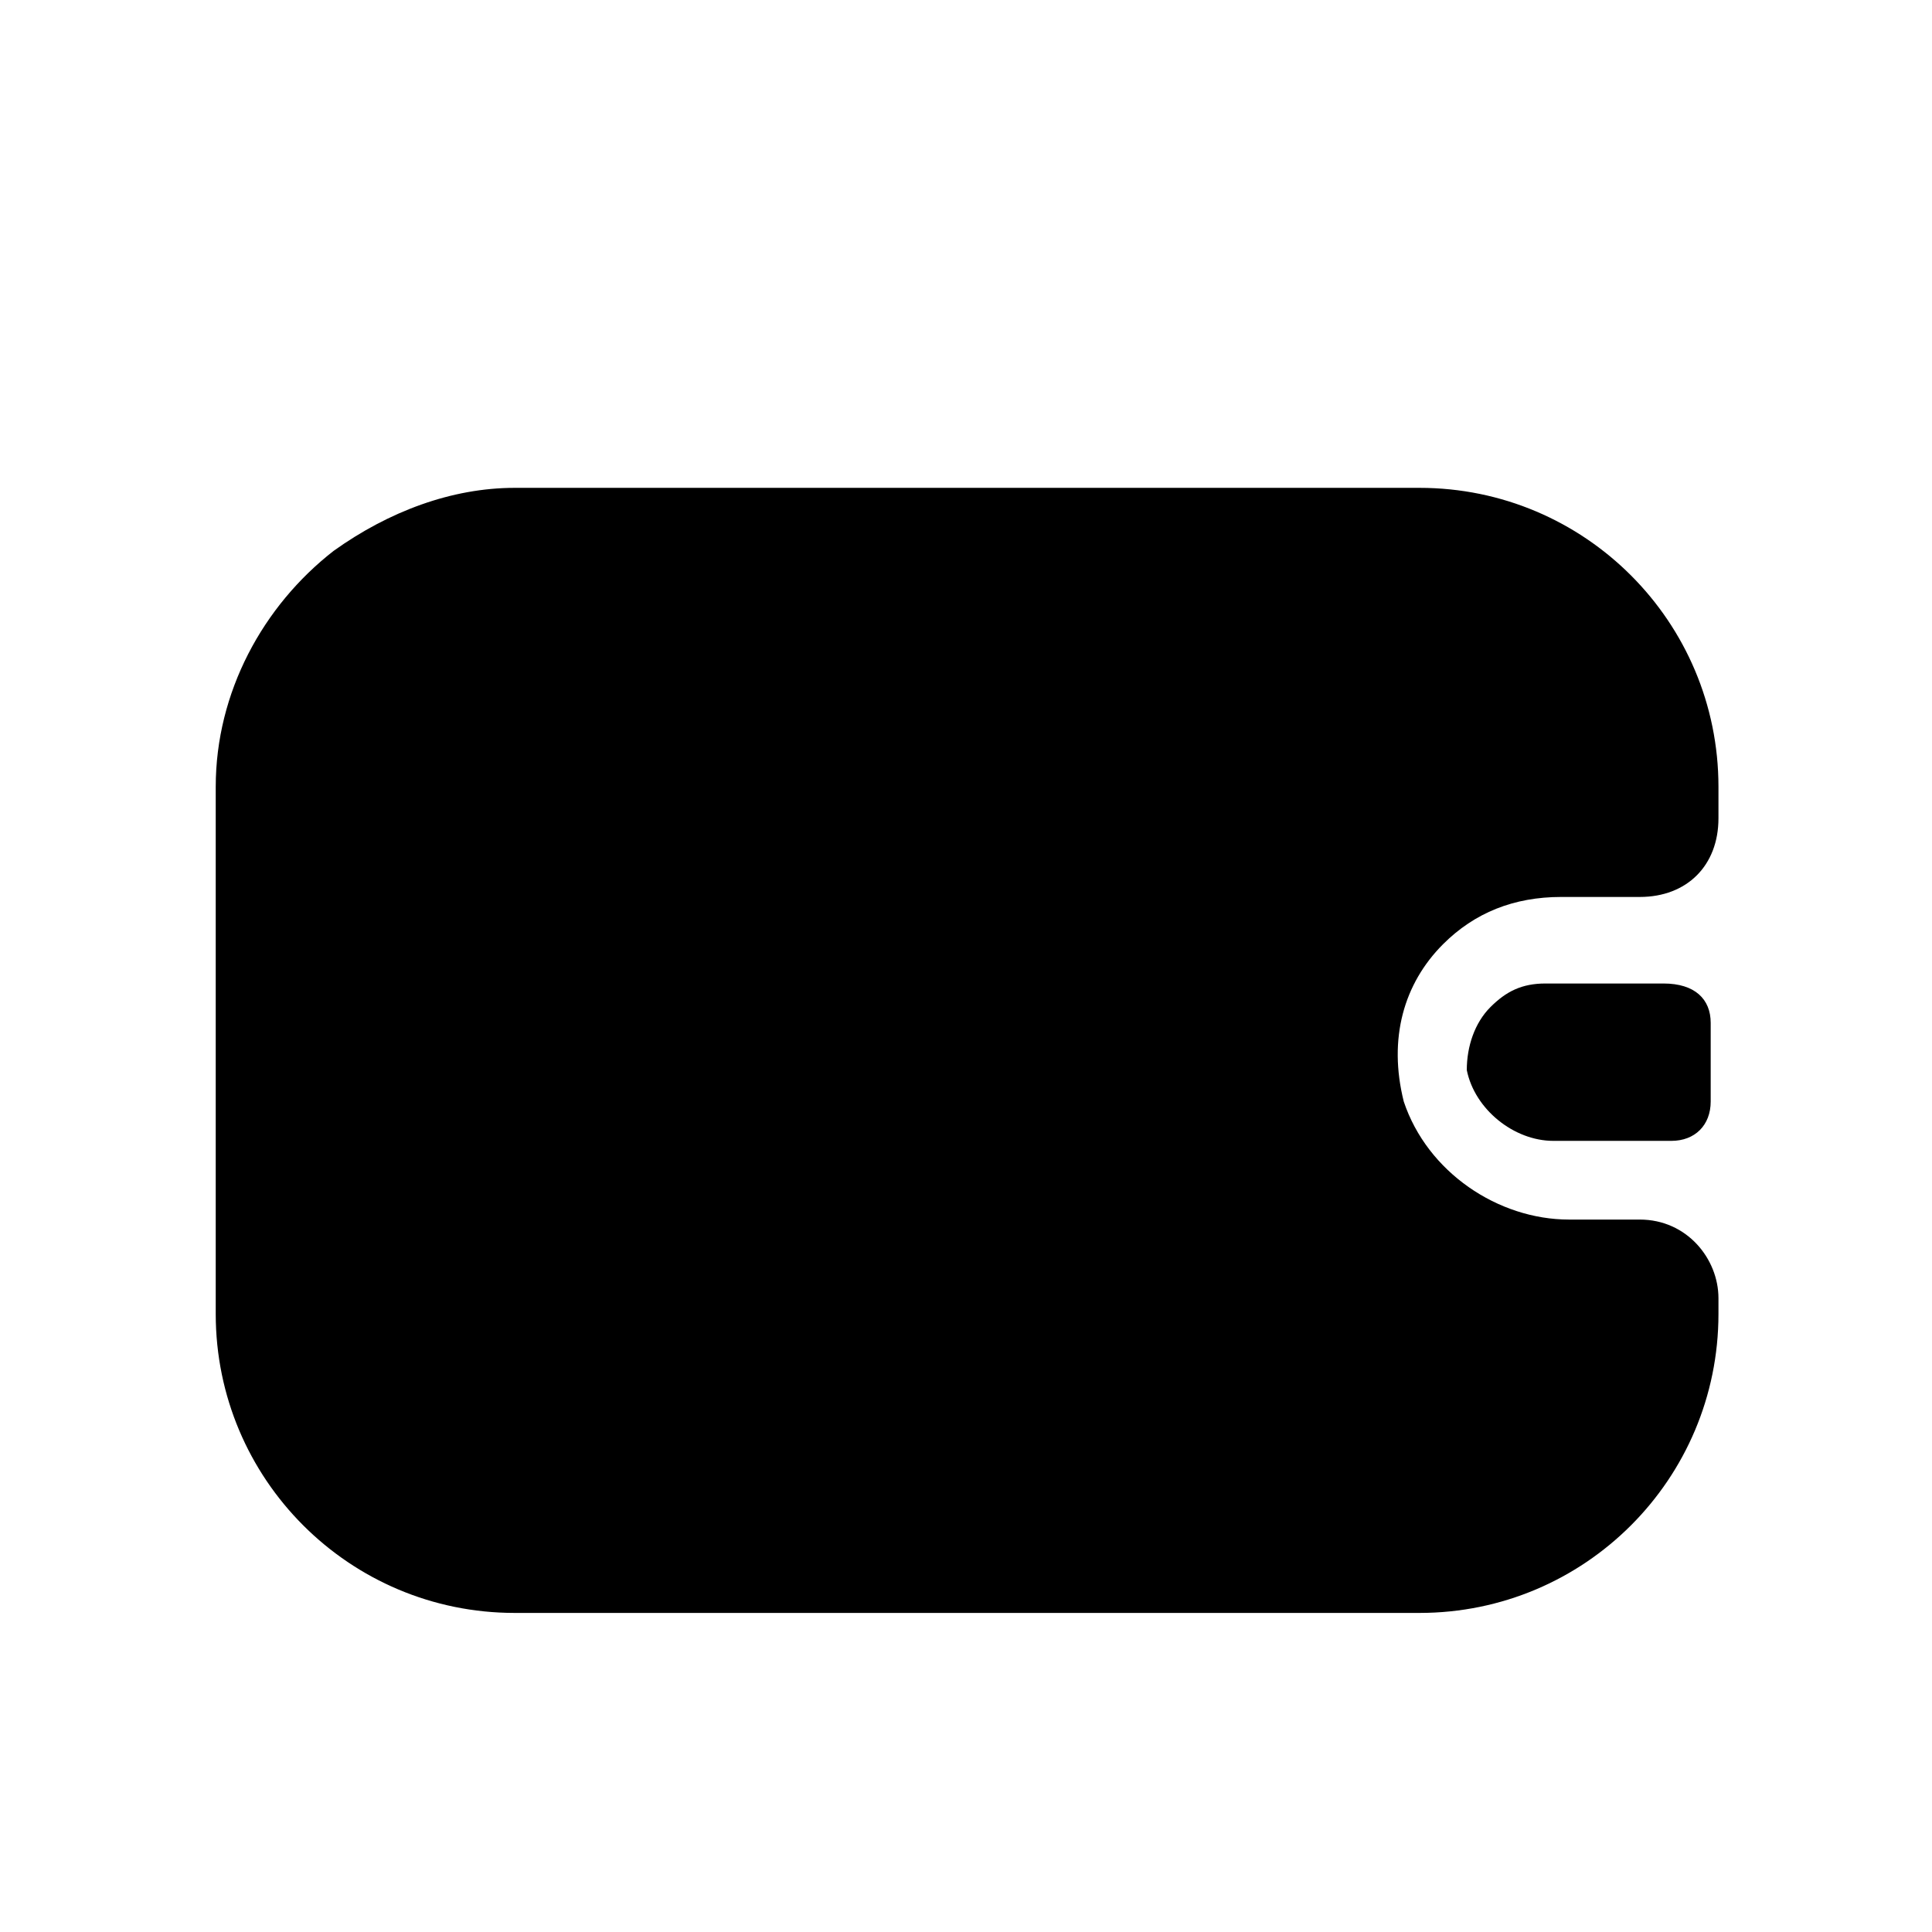 <svg width="53" height="53" viewBox="0 0 53 53" fill="none" xmlns="http://www.w3.org/2000/svg">
<g >
<path d="M46.929 28.06V30.218C46.929 30.866 46.498 31.297 45.85 31.297H42.612C41.533 31.297 40.454 30.434 40.238 29.355C40.238 28.707 40.454 28.06 40.886 27.628C41.318 27.196 41.749 26.98 42.397 26.98H45.634C46.498 26.98 46.929 27.412 46.929 28.06Z" fill="currentColor"/>
<path d="M39.588 25.901C38.509 26.98 38.077 28.491 38.509 30.218C39.157 32.16 41.099 33.456 43.042 33.456H44.984C46.279 33.456 47.142 34.535 47.142 35.614V36.045C47.142 40.578 43.473 44.247 38.941 44.247H14.12C9.587 44.247 5.918 40.578 5.918 36.045V21.584C5.918 18.994 7.213 16.62 9.155 15.11C10.666 14.03 12.393 13.383 14.12 13.383H38.941C43.473 13.383 47.142 17.052 47.142 21.584V22.448C47.142 23.743 46.279 24.606 44.984 24.606H42.826C41.531 24.606 40.452 25.038 39.588 25.901Z" fill="currentColor"/>
</g>
</svg>
